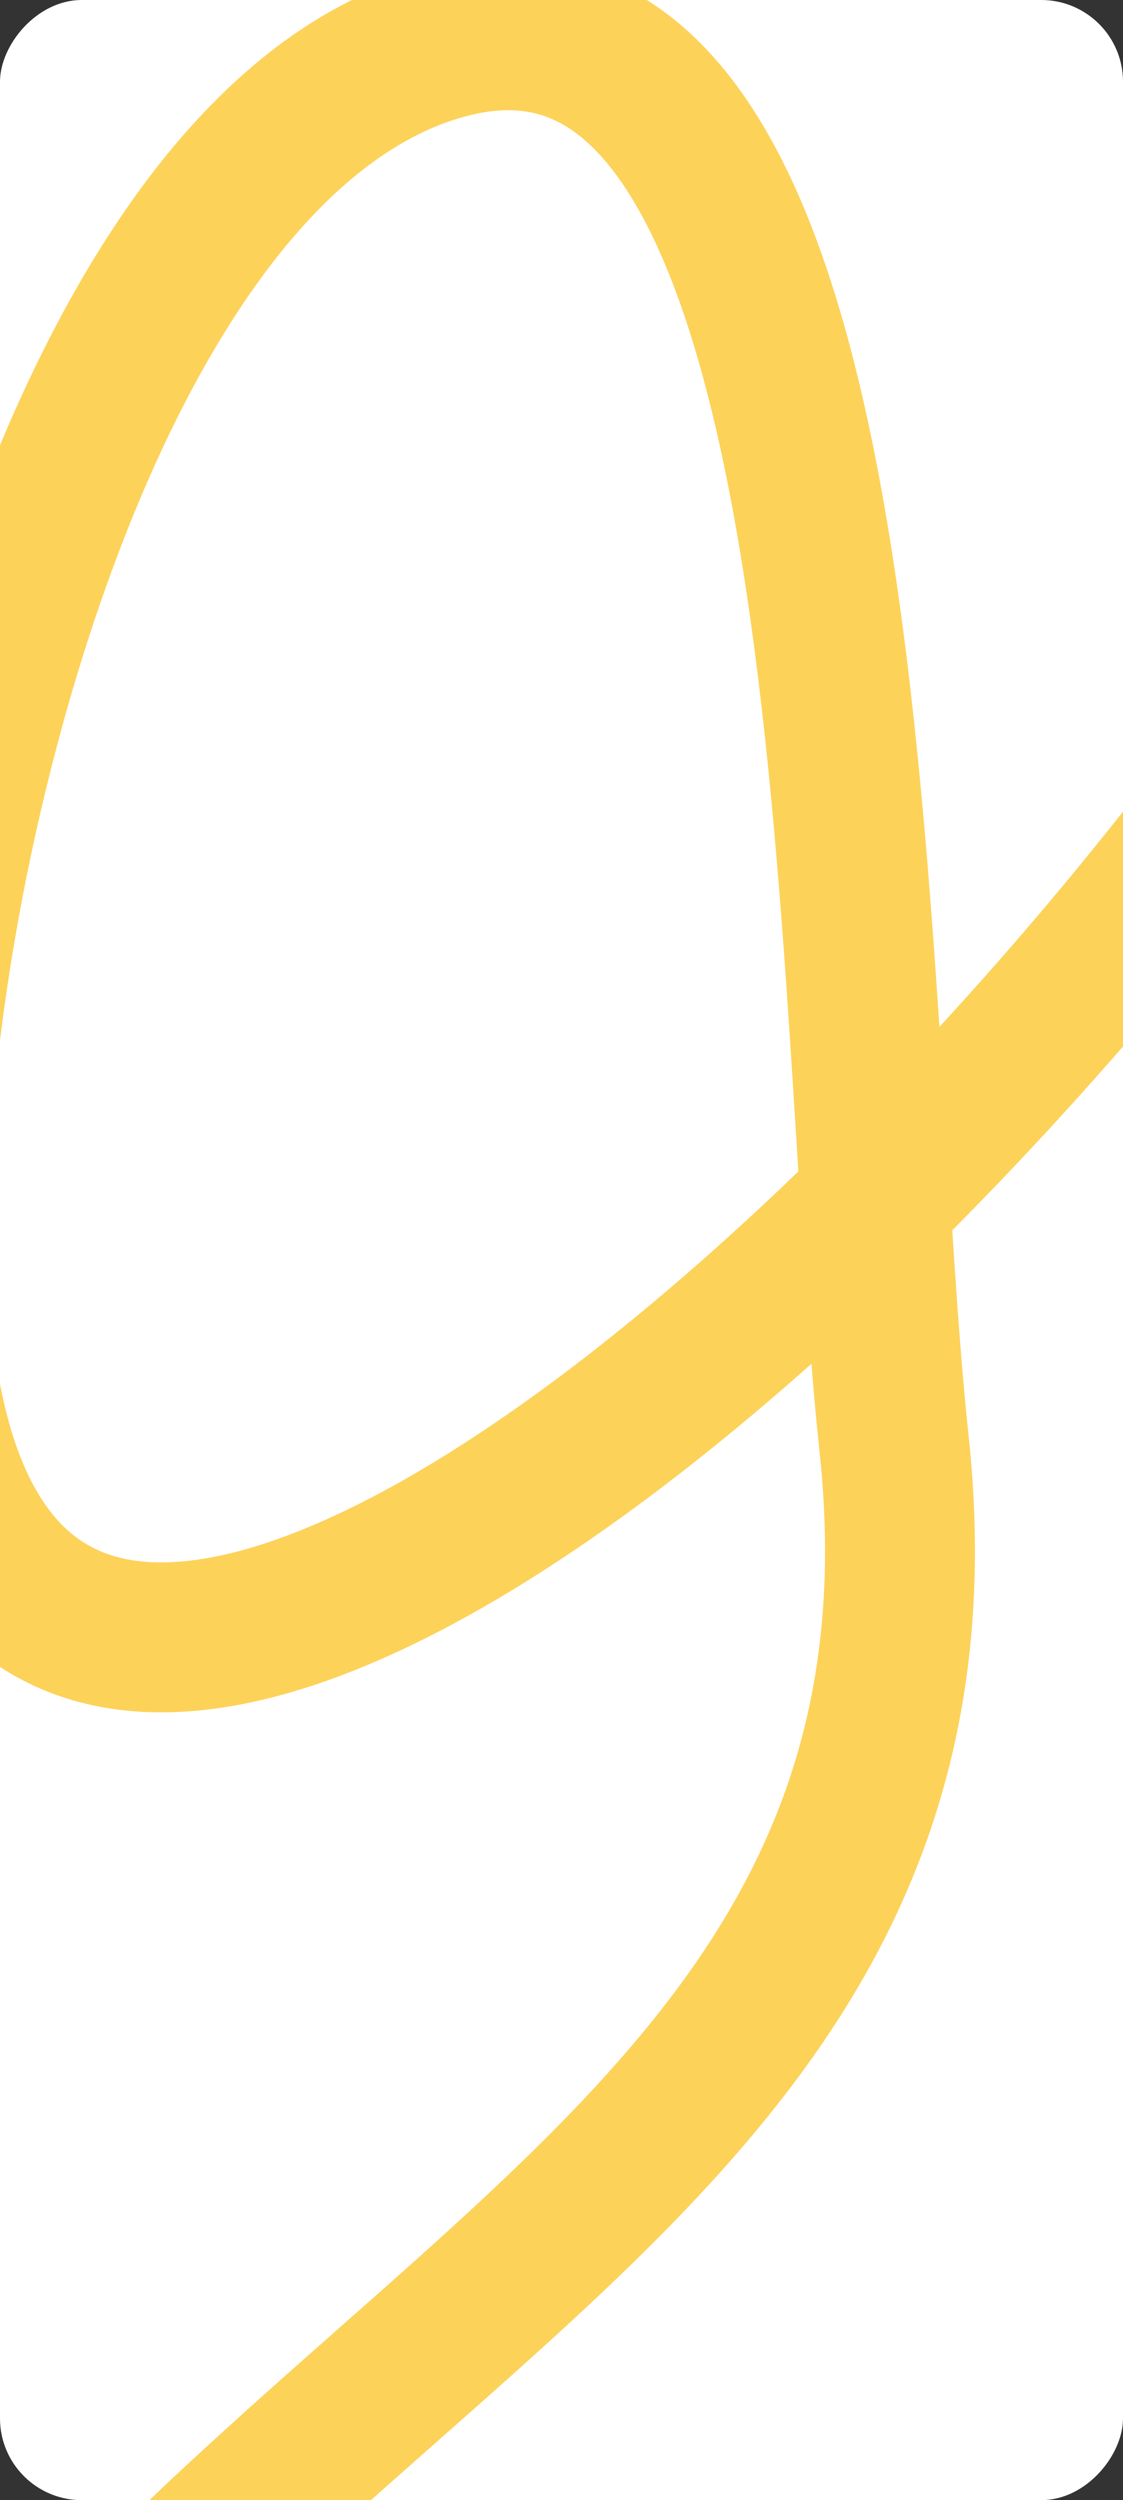 <svg width="412" height="917" viewBox="0 0 412 917" fill="none" xmlns="http://www.w3.org/2000/svg">
<rect x="0" y="0" width="412" height="917" fill="#333333" stroke="none"/>
<g clip-path="url(#clip0_290_43)">
<rect width="412" height="917" rx="30" transform="matrix(-1 0 0 1 412 0)" fill="white"/>
<path d="M-12 1030C139.328 837.086 354.187 773.181 328 529.394C309.745 359.447 321.046 -34.699 158.346 17.682C29.067 59.304 -35.881 327.742 -32 463.5C-23.076 775.653 320.118 492.227 493.5 232.5" stroke="#FDD259" stroke-width="55"/>
</g>
<defs>
<clipPath id="clip0_290_43">
<rect width="412" height="917" rx="30" transform="matrix(-1 0 0 1 412 0)" fill="white"/>
</clipPath>
</defs>
</svg>
